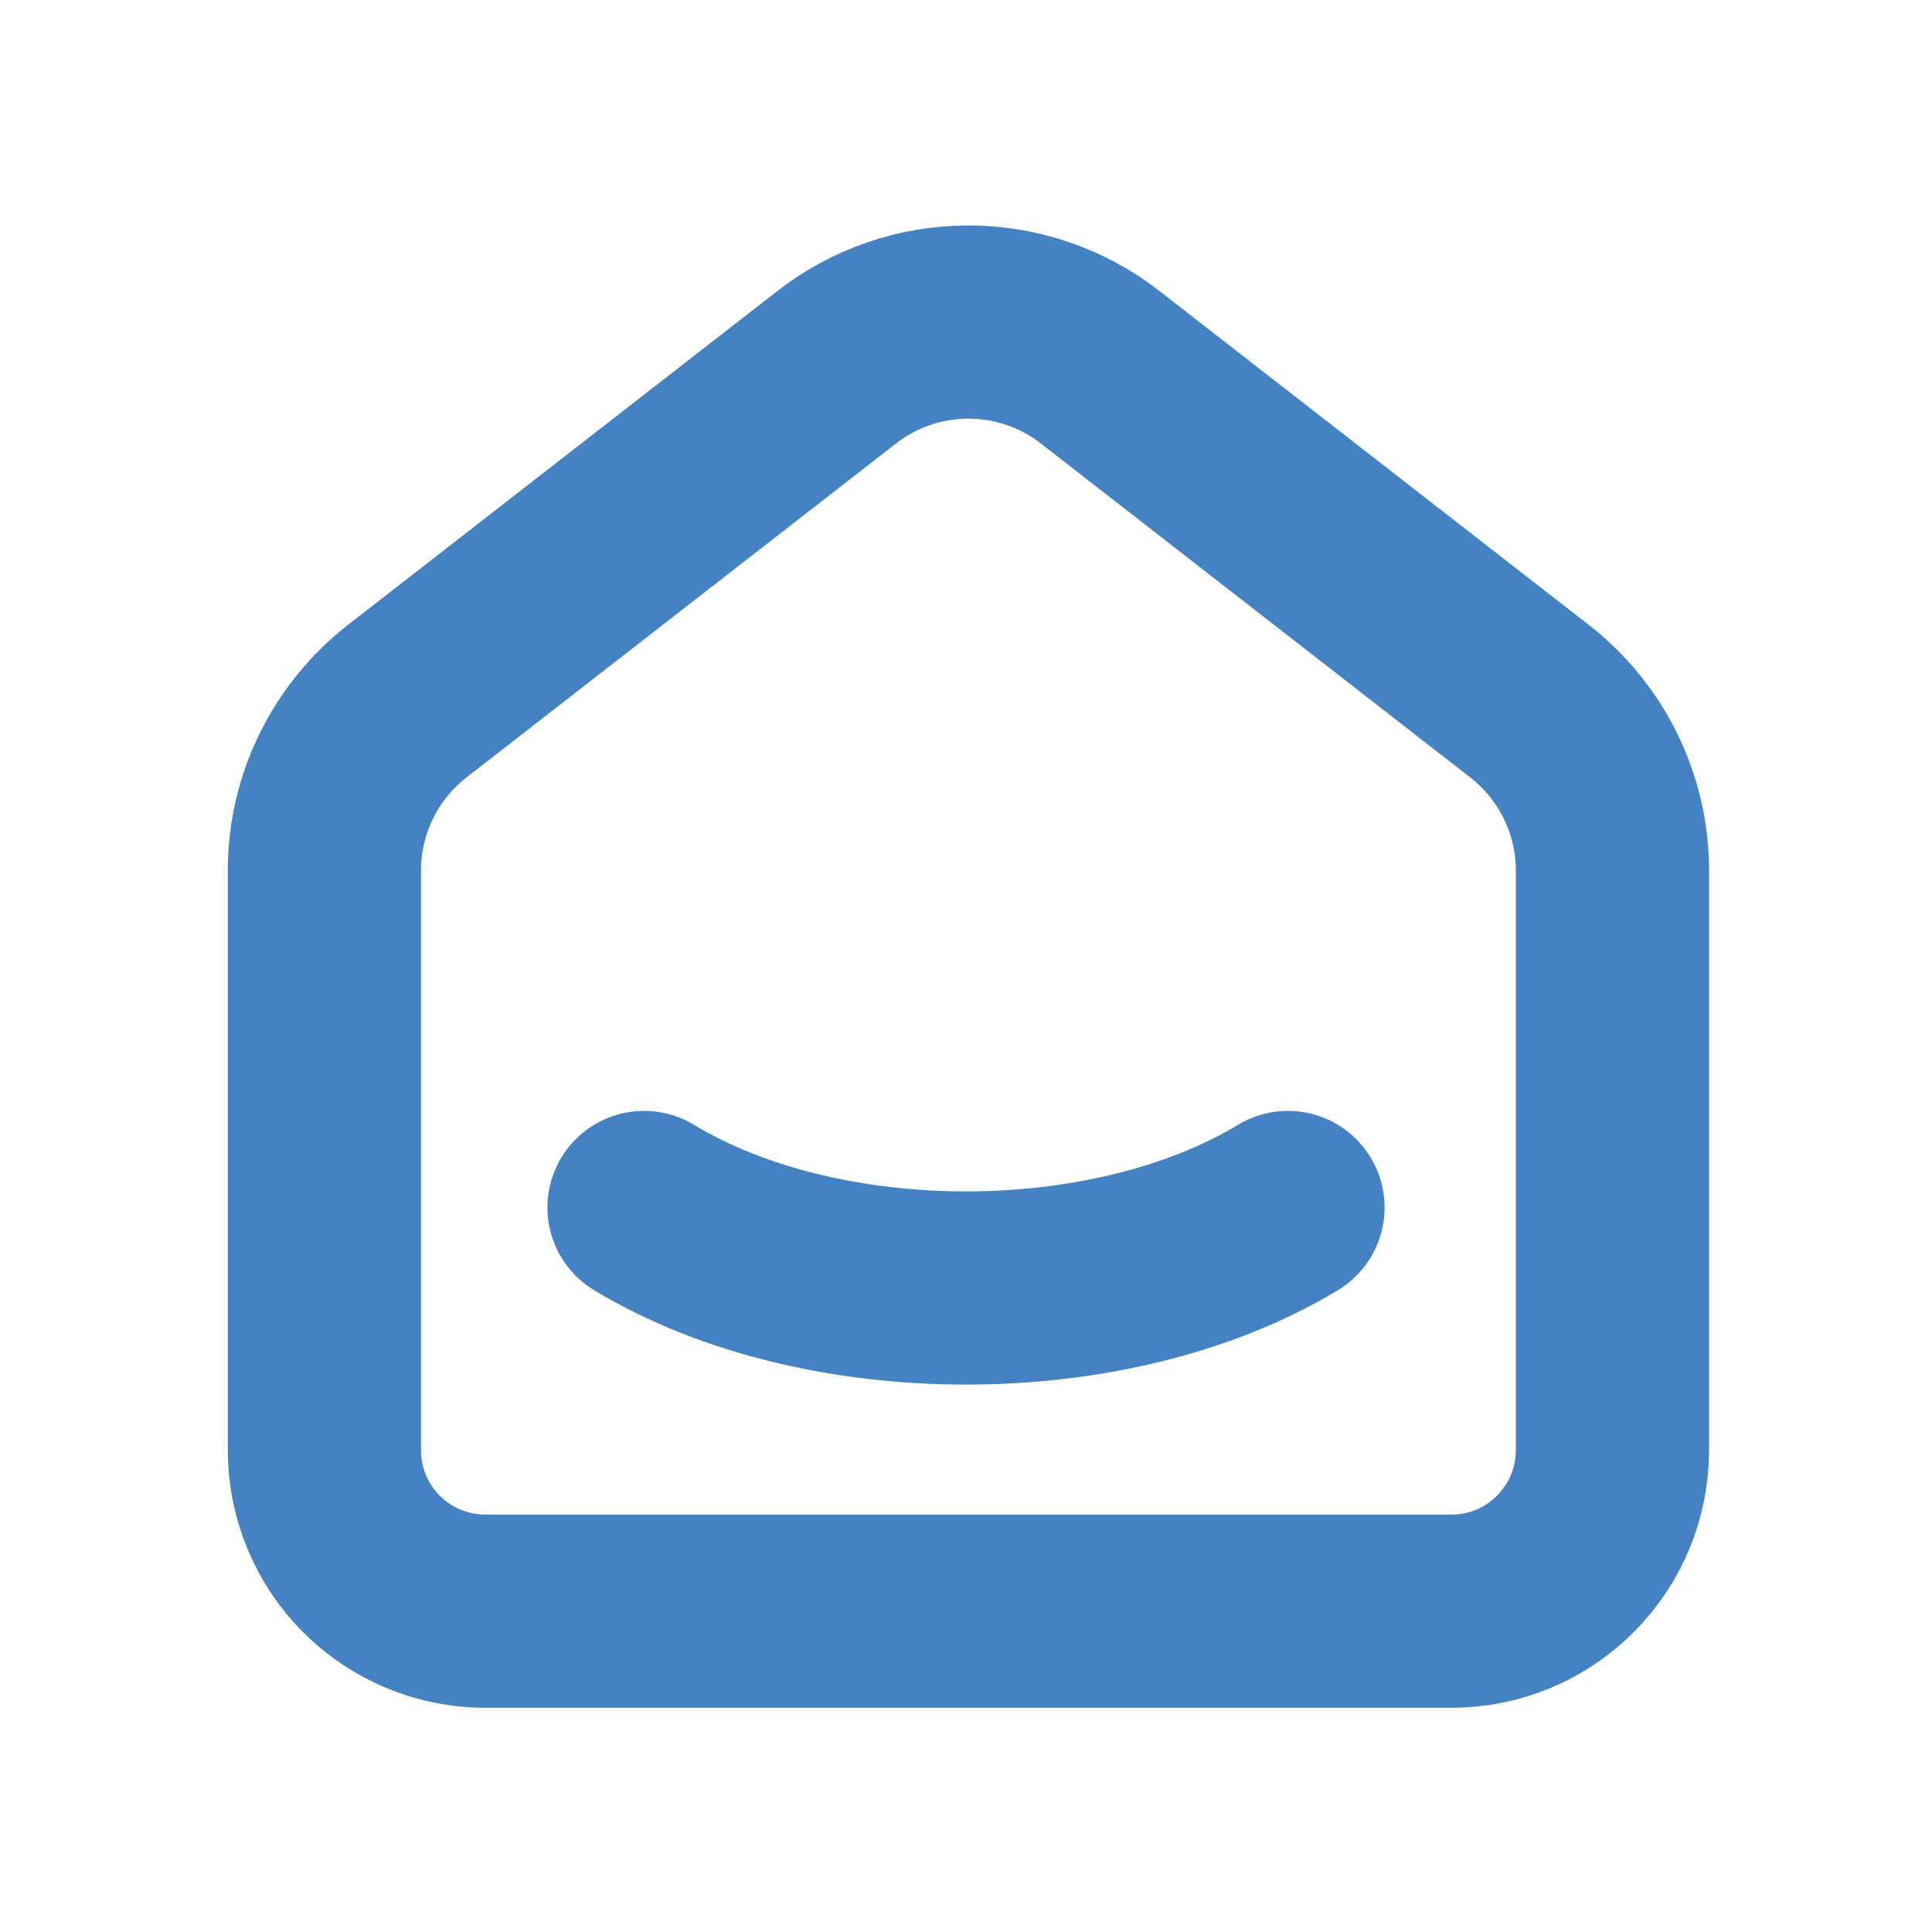 <svg width="20" height="20" viewBox="0 0 20 20" fill="none" xmlns="http://www.w3.org/2000/svg">
<g clip-path="url(#clip0_1083_67804)">
<path d="M15.833 7.258L11.389 3.802C10.999 3.498 10.519 3.334 10.025 3.334C9.531 3.334 9.051 3.498 8.661 3.802L4.216 7.258C3.949 7.466 3.733 7.732 3.584 8.036C3.435 8.34 3.358 8.674 3.358 9.012V15.012C3.358 15.454 3.534 15.879 3.846 16.191C4.159 16.504 4.583 16.679 5.025 16.679H15.025C15.467 16.679 15.891 16.504 16.203 16.191C16.516 15.879 16.692 15.454 16.692 15.012V9.012C16.692 8.327 16.375 7.679 15.833 7.258Z" stroke="#4582C4" stroke-width="2" stroke-linecap="round" stroke-linejoin="round"/>
<path d="M13.333 12.5C11.492 13.611 8.507 13.611 6.667 12.5" stroke="#4582C4" stroke-width="2" stroke-linecap="round" stroke-linejoin="round"/>
</g>
<defs>
<clipPath id="clip0_1083_67804">
<rect width="20" height="20" fill="white"/>
</clipPath>
</defs>
</svg>
